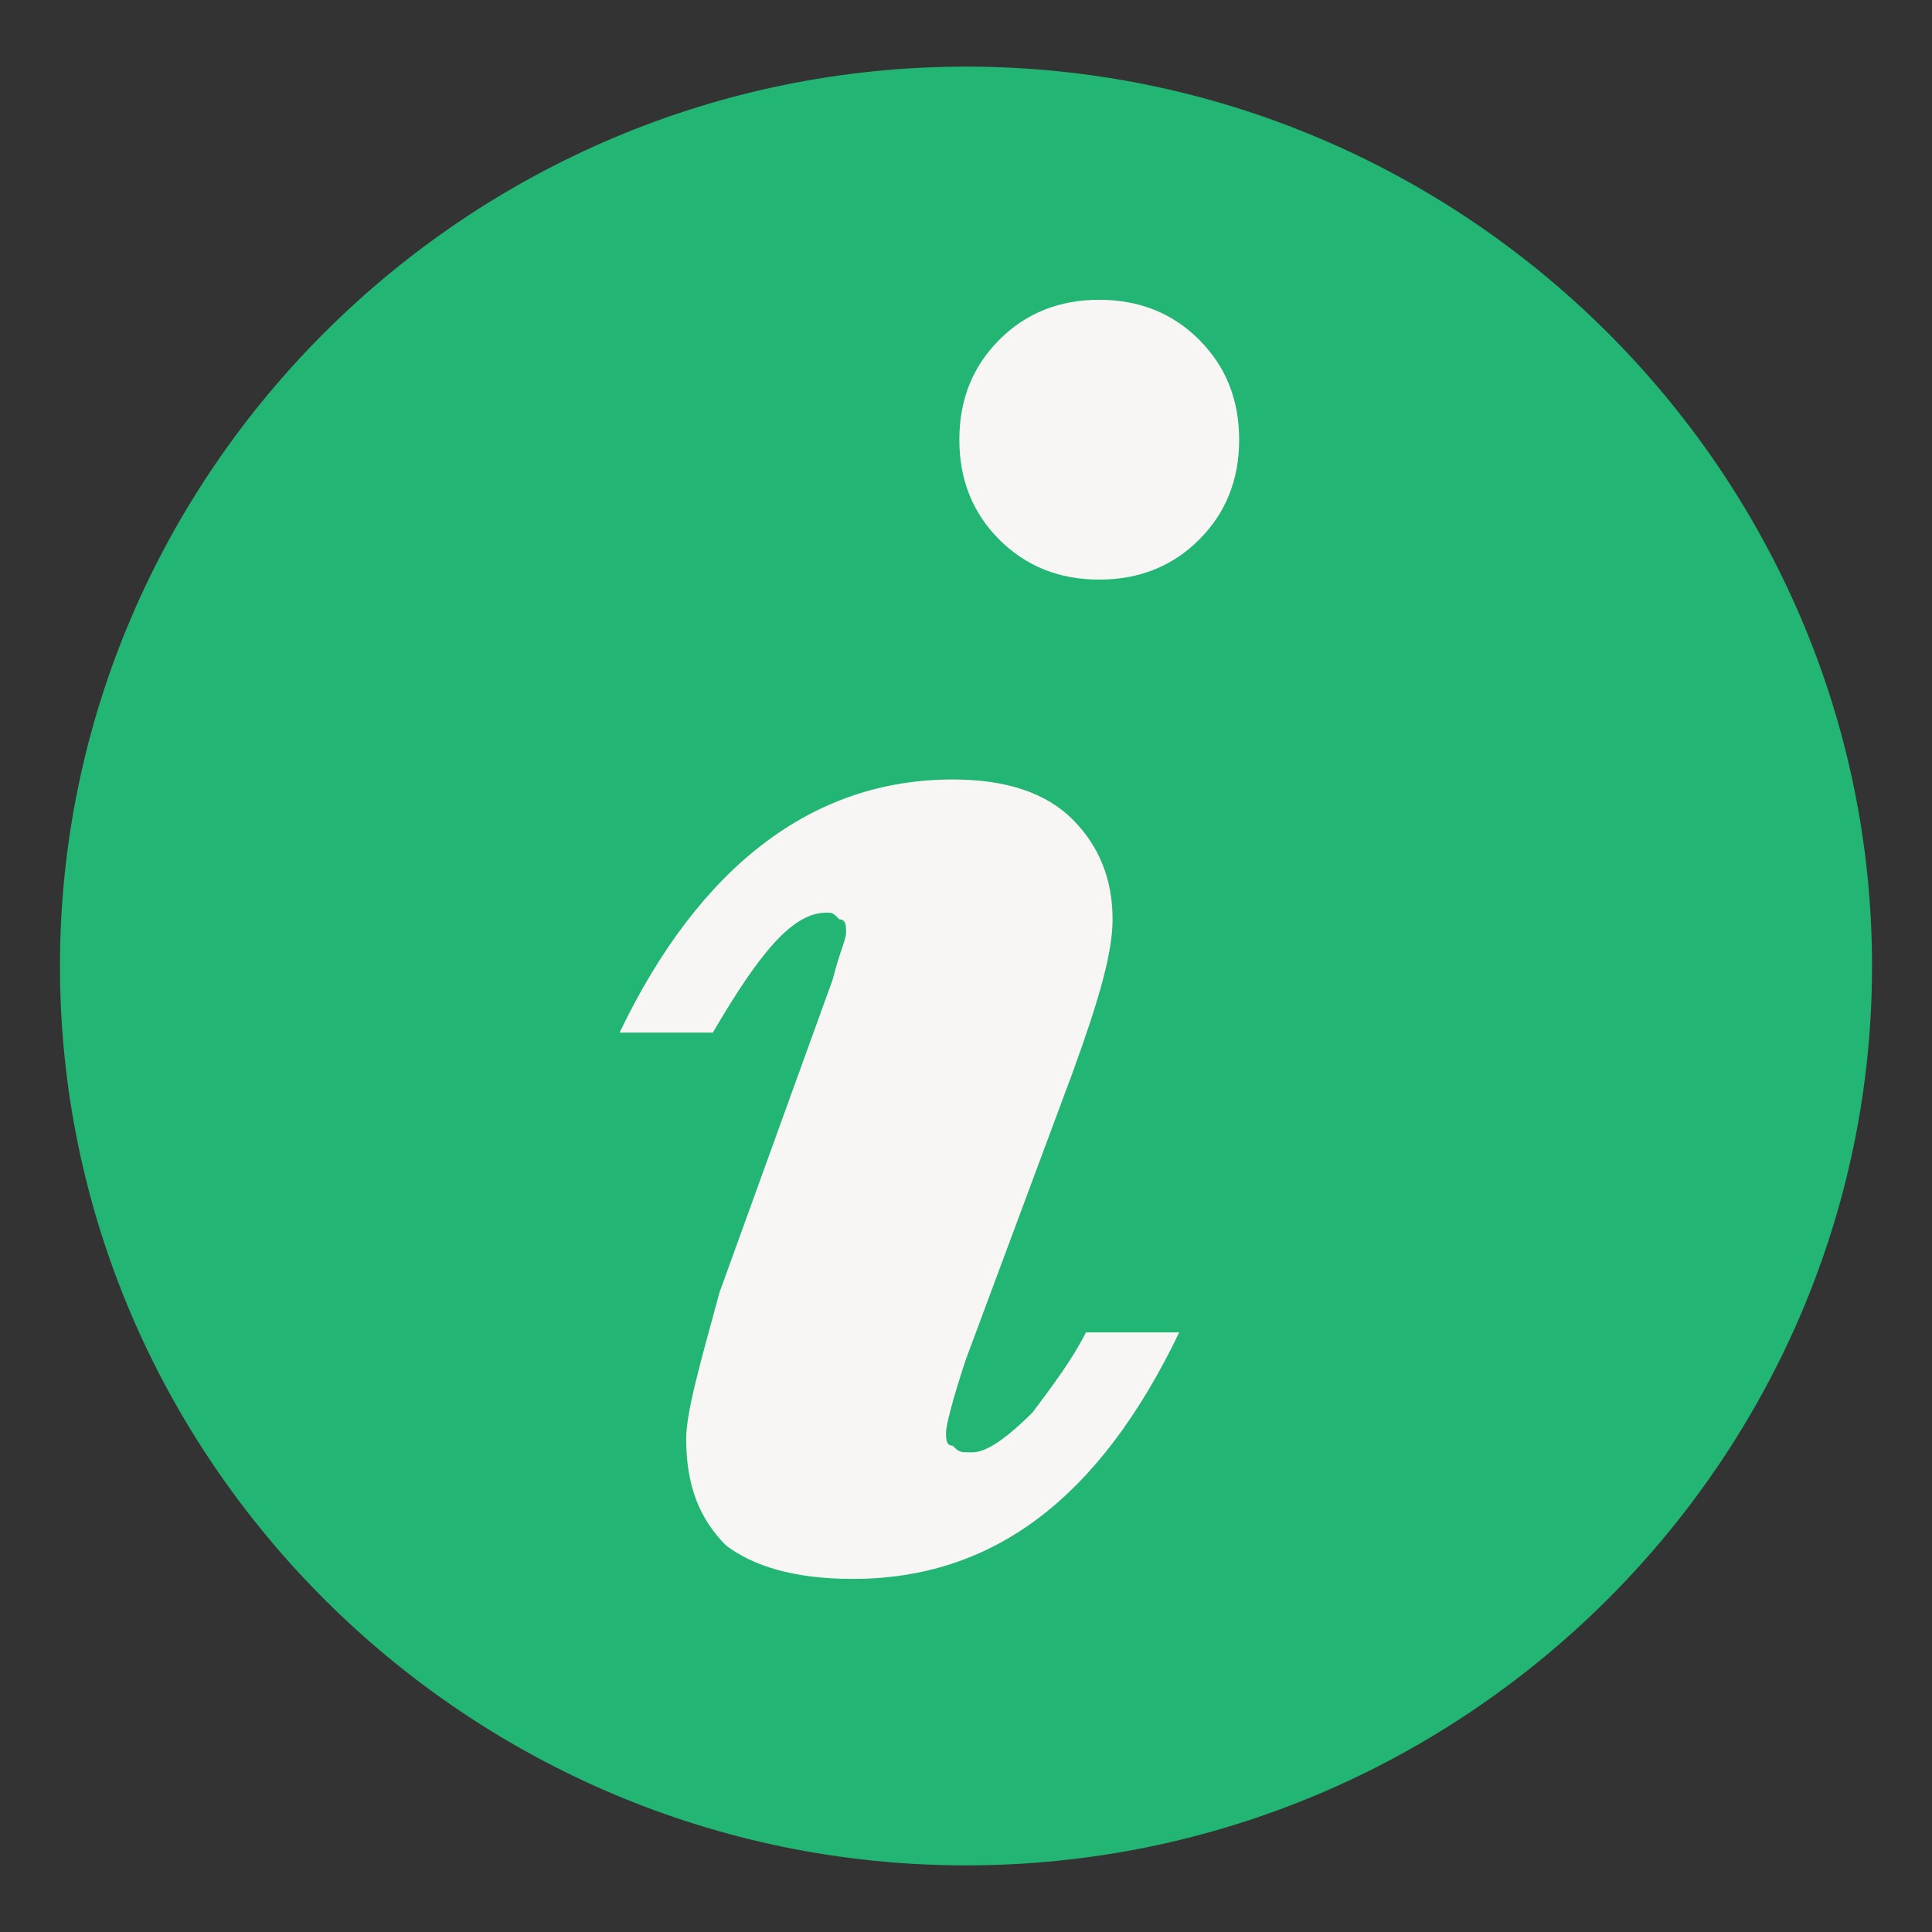 <?xml version="1.0" encoding="utf-8"?>
<!-- Generator: Adobe Illustrator 22.1.0, SVG Export Plug-In . SVG Version: 6.00 Build 0)  -->
<svg version="1.1" id="Layer_1" xmlns="http://www.w3.org/2000/svg" xmlns:xlink="http://www.w3.org/1999/xlink" x="0px" y="0px"
	 viewBox="0 0 29 29" style="enable-background:new 0 0 29 29;" xml:space="preserve">
<rect x="0" y="0" width="29" height="29" fill="#333333" stroke="none"/>
<style type="text/css">
	.st0{fill:#22B573;}
	.st1{fill:#F7F6F5;}
</style>
<g>
	<path class="st0" d="M28.1,14.5C28.1,7.1,22,1,14.5,1S0.9,7.1,0.9,14.5C0.9,21.9,7,28,14.5,28S28.1,21.9,28.1,14.5z"/>
	<g>
		<path class="st1" d="M16.3,20h1.4c-1.2,2.5-2.8,3.7-4.9,3.7c-0.9,0-1.5-0.2-1.9-0.5c-0.4-0.4-0.6-0.9-0.6-1.6
			c0-0.4,0.2-1.1,0.5-2.2l1.7-4.7c0.1-0.4,0.2-0.6,0.2-0.7s0-0.2-0.1-0.2c-0.1-0.1-0.1-0.1-0.2-0.1c-0.5,0-1,0.6-1.7,1.8H9.3
			c1.2-2.5,2.9-3.8,5-3.8c0.8,0,1.4,0.2,1.8,0.6s0.6,0.9,0.6,1.5c0,0.5-0.2,1.2-0.6,2.3l-1.6,4.3c-0.2,0.6-0.3,1-0.3,1.1
			c0,0.1,0,0.2,0.1,0.2c0.1,0.1,0.1,0.1,0.3,0.1c0.2,0,0.5-0.2,0.9-0.6C15.8,20.8,16.1,20.4,16.3,20z M18.6,6.6
			c0,0.6-0.2,1.1-0.6,1.5c-0.4,0.4-0.9,0.6-1.5,0.6c-0.6,0-1.1-0.2-1.5-0.6c-0.4-0.4-0.6-0.9-0.6-1.5c0-0.6,0.2-1.1,0.6-1.5
			c0.4-0.4,0.9-0.6,1.5-0.6c0.6,0,1.1,0.2,1.5,0.6C18.4,5.5,18.6,6,18.6,6.6z"/>
	</g>
</g>
</svg>
